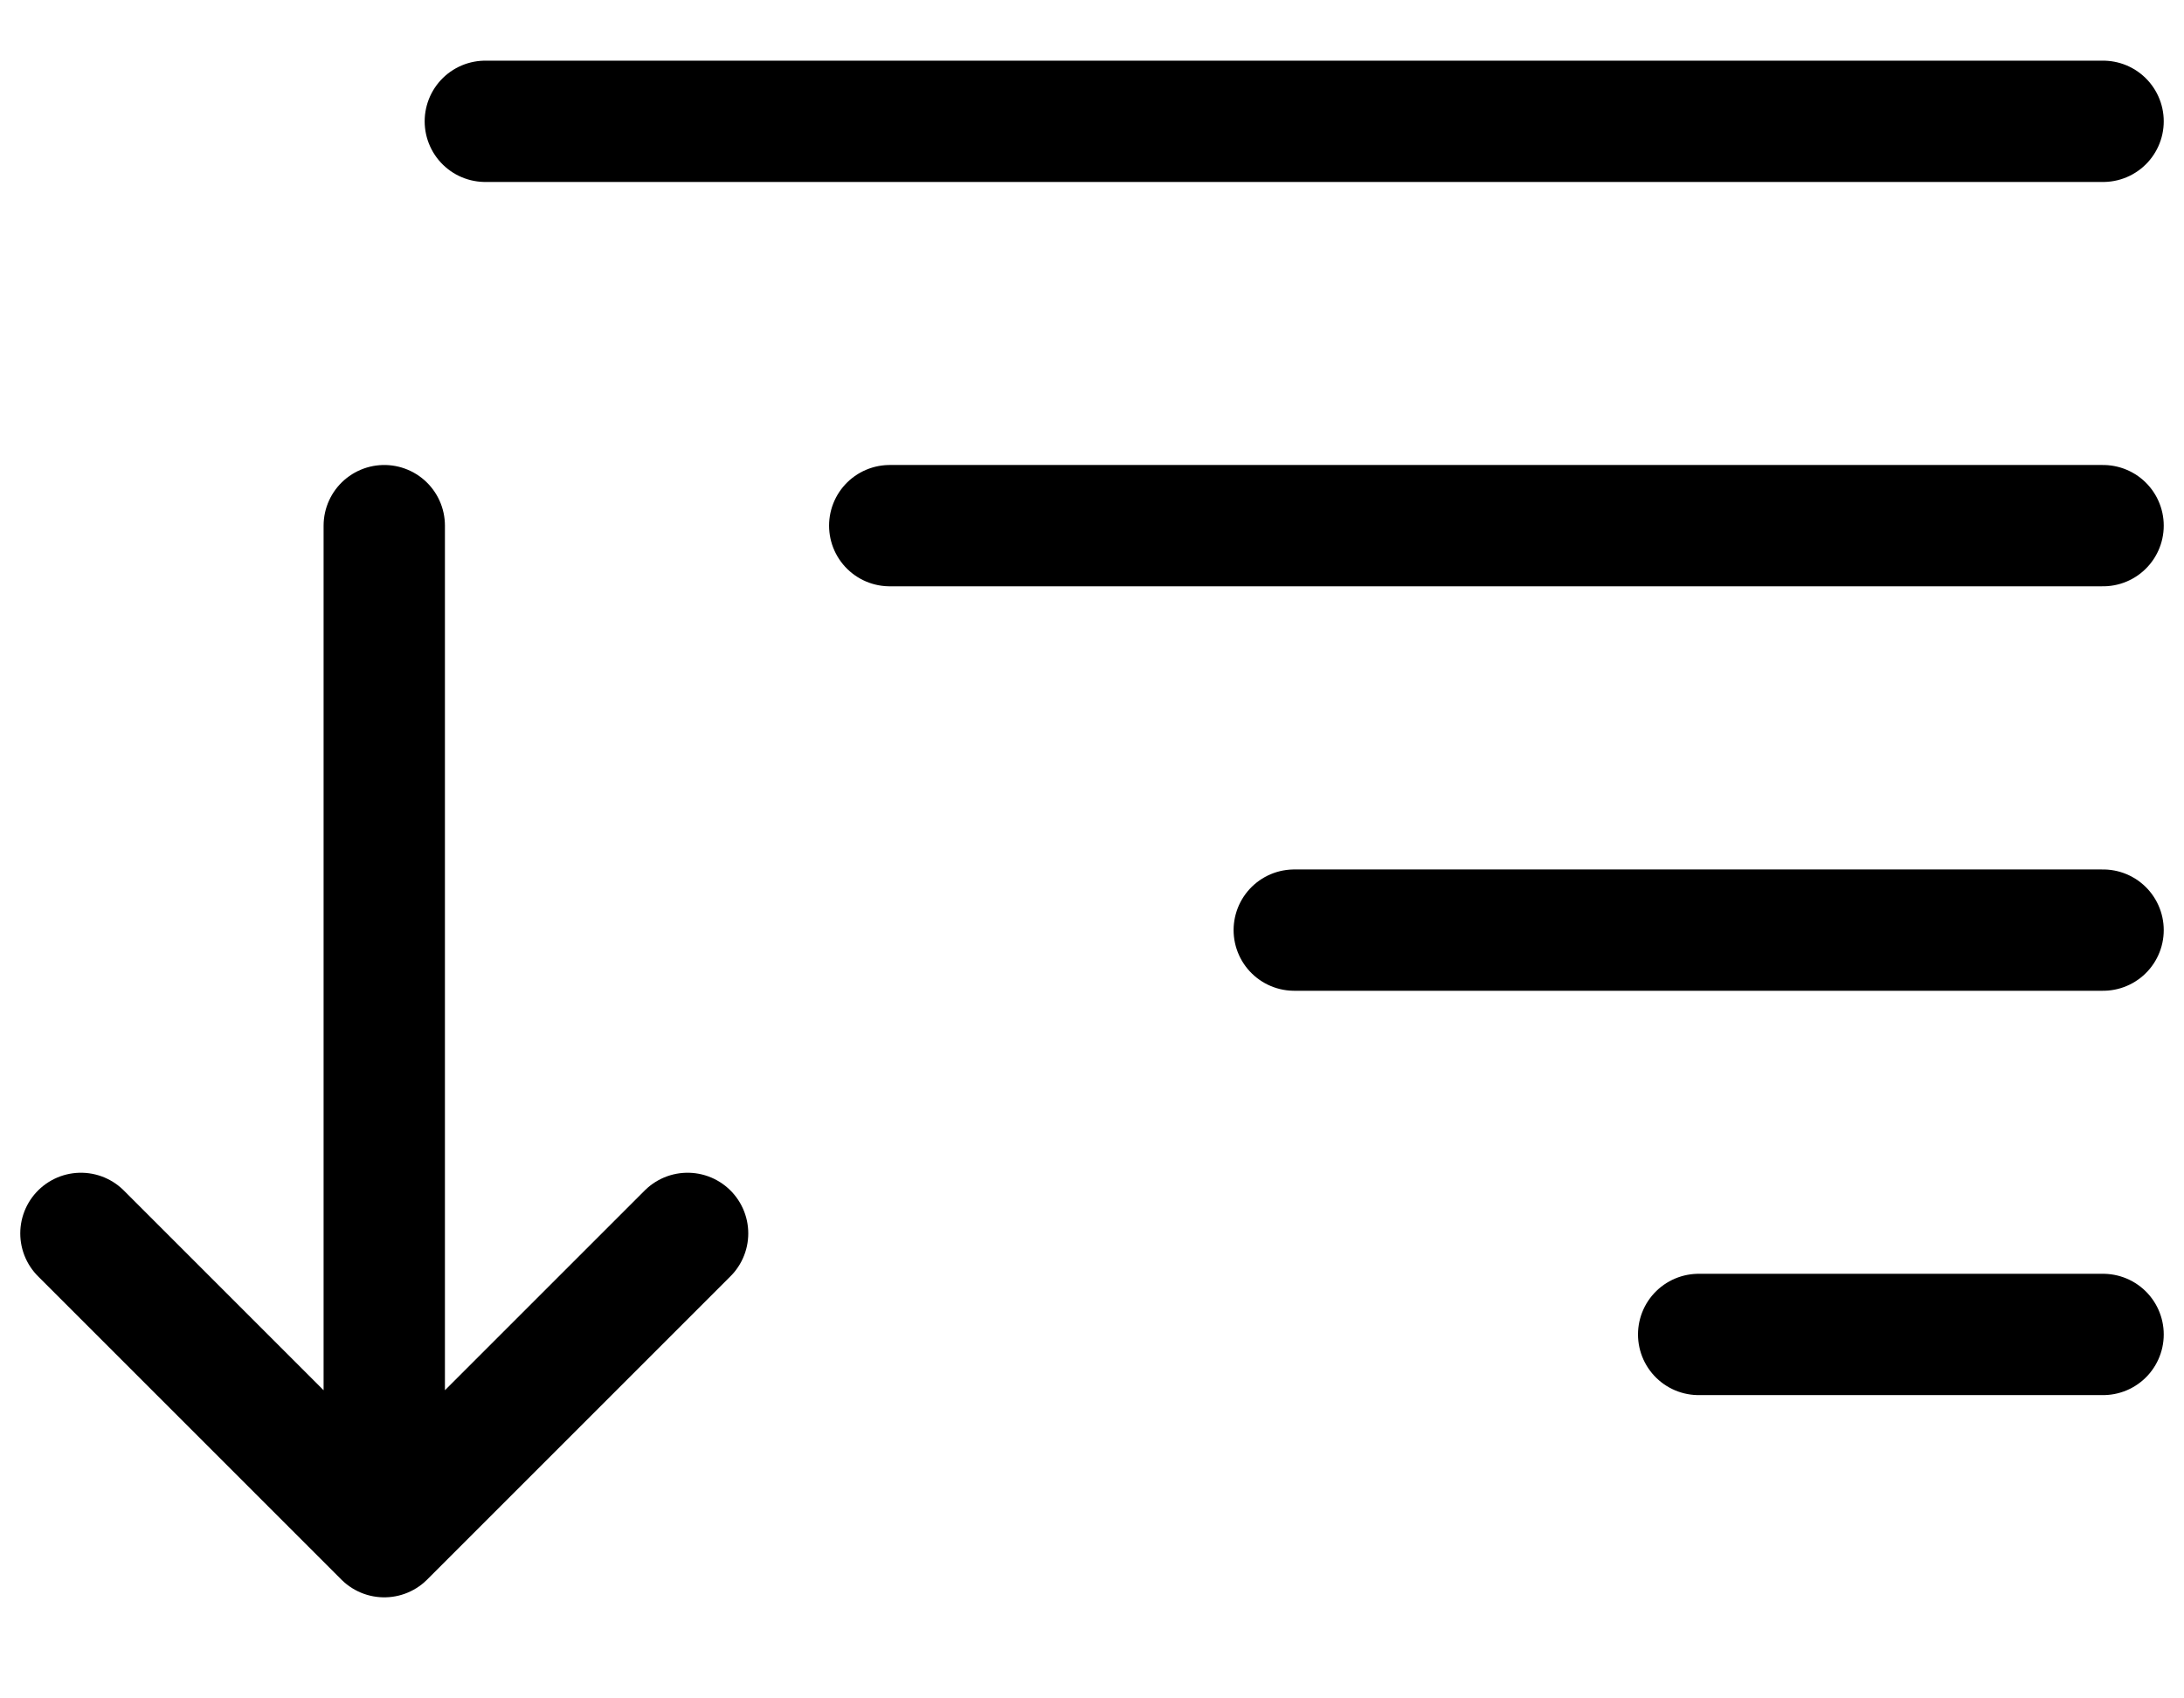 <svg width="18" height="14" viewBox="0 0 18 14" fill="none" xmlns="http://www.w3.org/2000/svg">
<path d="M7.333 4.333H17.333M10.667 7.667H17.333M14 11H17.333M4 1H17.333M3.167 4.333V12.667M3.167 12.667L0.667 10.167M3.167 12.667L5.667 10.167" stroke="currentColor" stroke-linecap="round" stroke-linejoin="round"/>
</svg>
